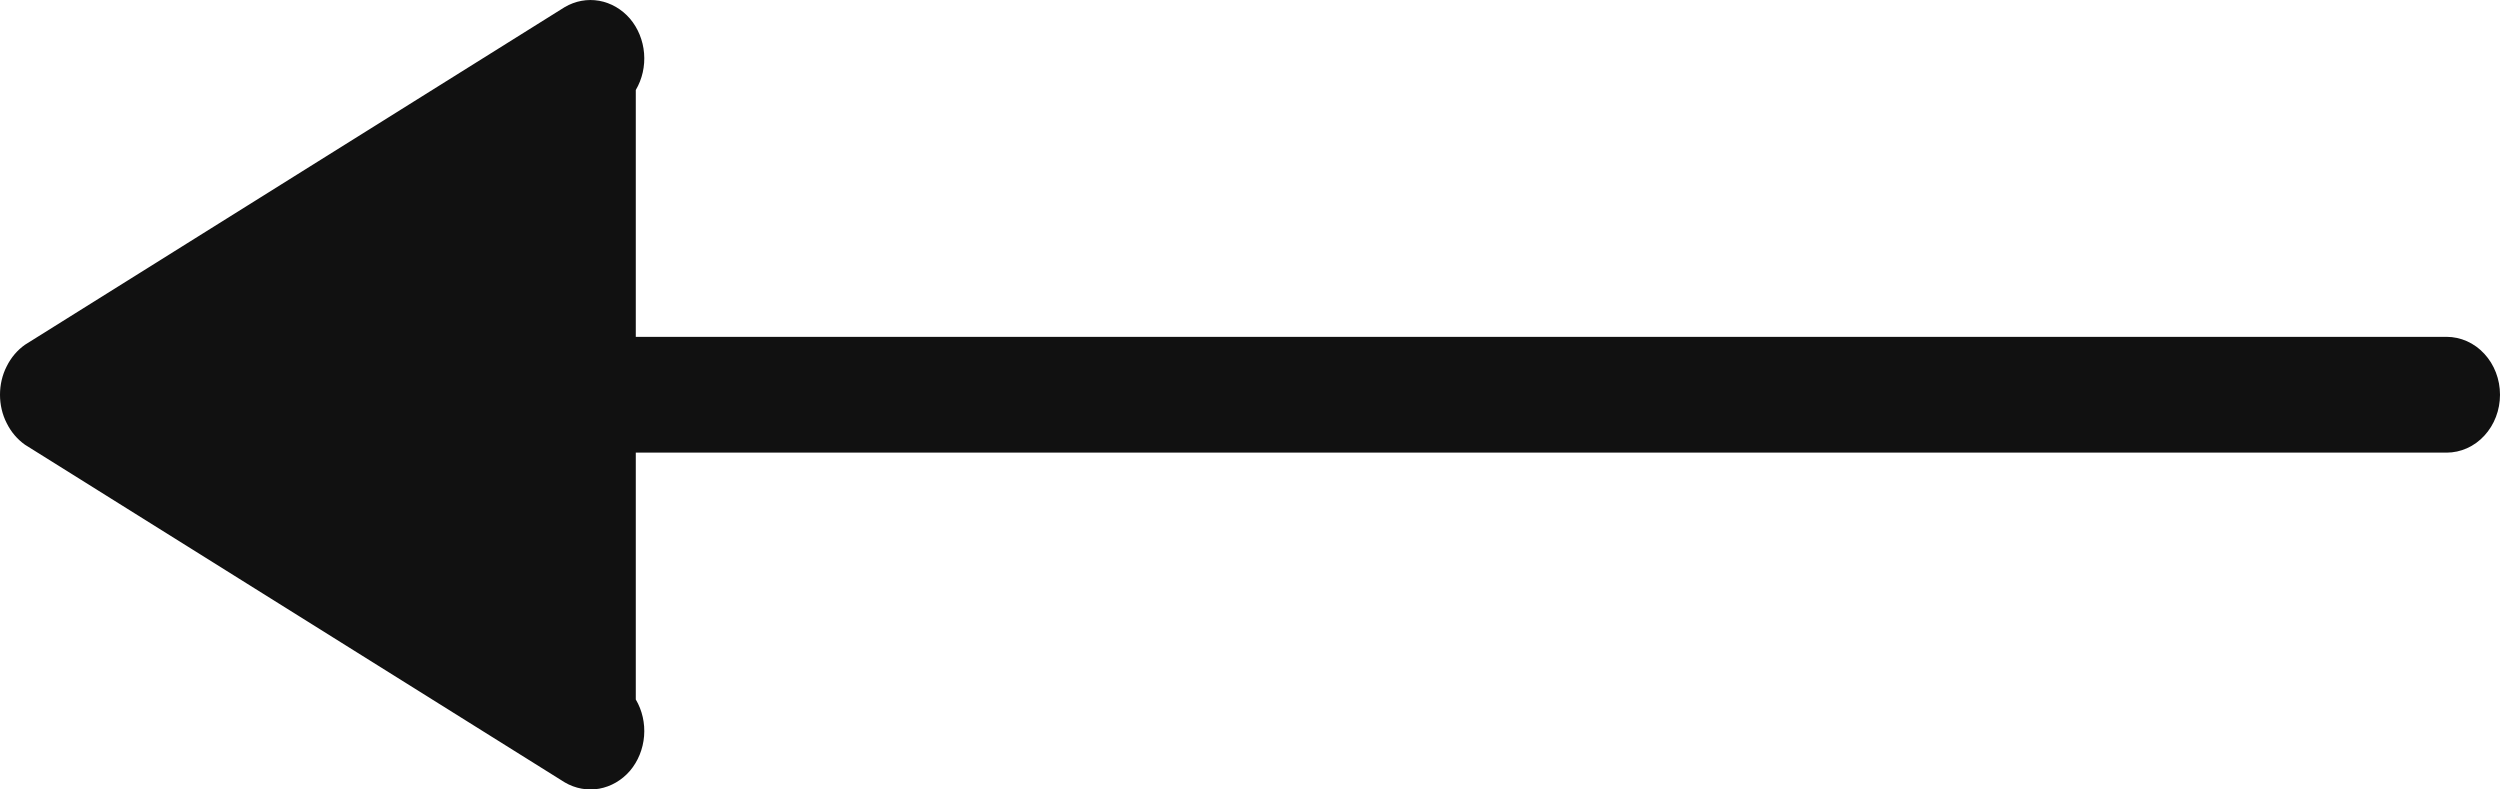 <svg width="19" height="6" viewBox="0 0 19 6" fill="none" xmlns="http://www.w3.org/2000/svg">
<path d="M4.292 0.054L0.19 2.62C0.132 2.661 0.084 2.717 0.051 2.784C0.017 2.85 -1.34433e-07 2.925 -1.31134e-07 3C-1.27835e-07 3.075 0.017 3.15 0.051 3.216C0.084 3.283 0.132 3.339 0.19 3.38L4.292 5.946C4.372 5.993 4.464 6.01 4.554 5.994C4.643 5.978 4.726 5.93 4.788 5.858C4.849 5.786 4.887 5.693 4.895 5.595C4.903 5.497 4.881 5.399 4.832 5.316L4.832 3.44L18.594 3.44C18.701 3.44 18.805 3.394 18.881 3.311C18.957 3.229 19 3.117 19 3C19 2.883 18.957 2.771 18.881 2.689C18.805 2.606 18.701 2.56 18.594 2.56L4.832 2.56L4.832 0.684C4.881 0.601 4.903 0.503 4.895 0.405C4.887 0.307 4.849 0.214 4.788 0.142C4.726 0.07 4.643 0.022 4.554 0.006C4.464 -0.01 4.372 0.007 4.292 0.054Z" fill="#111111"/>
</svg>
